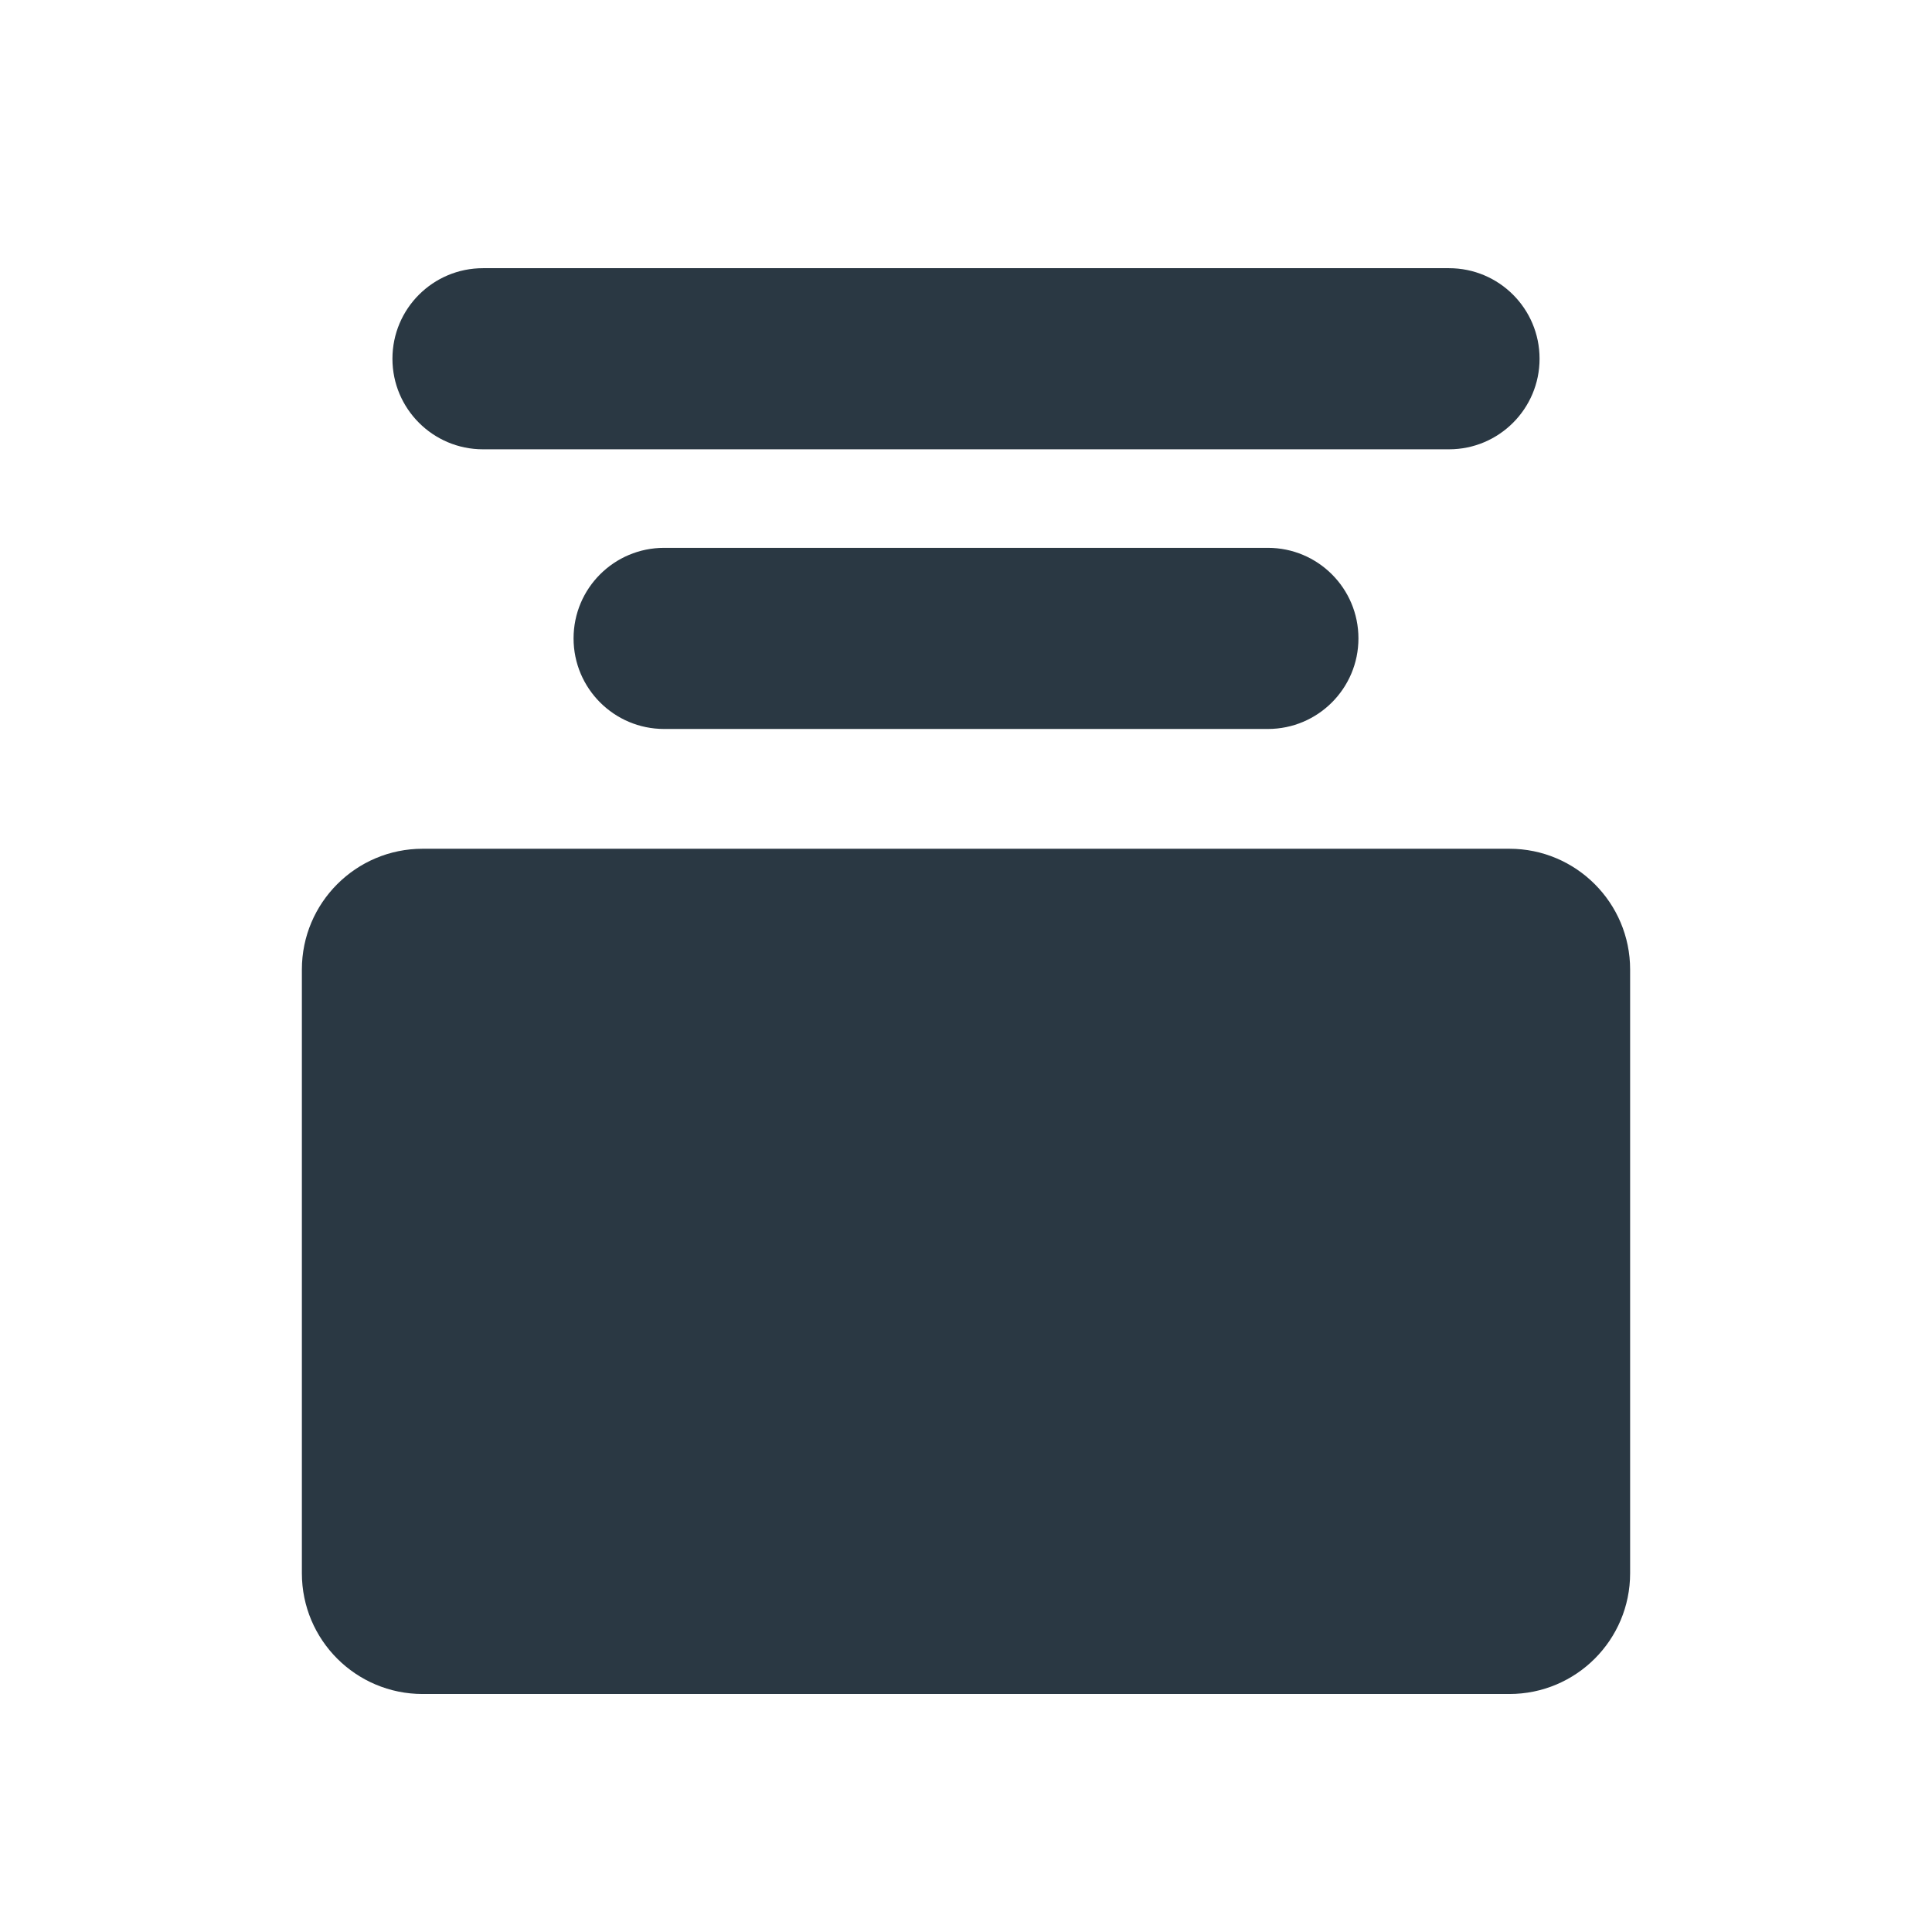 <svg width="16" height="16" viewBox="0 0 16 16" fill="none" xmlns="http://www.w3.org/2000/svg">
<path d="M2.5 8.029C2.5 7.477 2.948 7.029 3.5 7.029H12.5C13.052 7.029 13.5 7.477 13.5 8.029V13.029C13.5 13.582 13.052 14.029 12.5 14.029H3.5C2.948 14.029 2.5 13.582 2.5 13.029V8.029Z" fill="#2A3843"/>
<path fill-rule="evenodd" clip-rule="evenodd" d="M3.25 2.971C3.25 2.556 3.586 2.221 4 2.221H12C12.414 2.221 12.75 2.556 12.75 2.971C12.75 3.385 12.414 3.721 12 3.721H4C3.586 3.721 3.25 3.385 3.25 2.971Z" fill="#2A3843"/>
<path fill-rule="evenodd" clip-rule="evenodd" d="M4.75 5.287C4.75 4.872 5.086 4.537 5.5 4.537H10.5C10.914 4.537 11.25 4.872 11.25 5.287C11.25 5.701 10.914 6.037 10.5 6.037H5.5C5.086 6.037 4.75 5.701 4.75 5.287Z" fill="#2A3843"/>
</svg>
